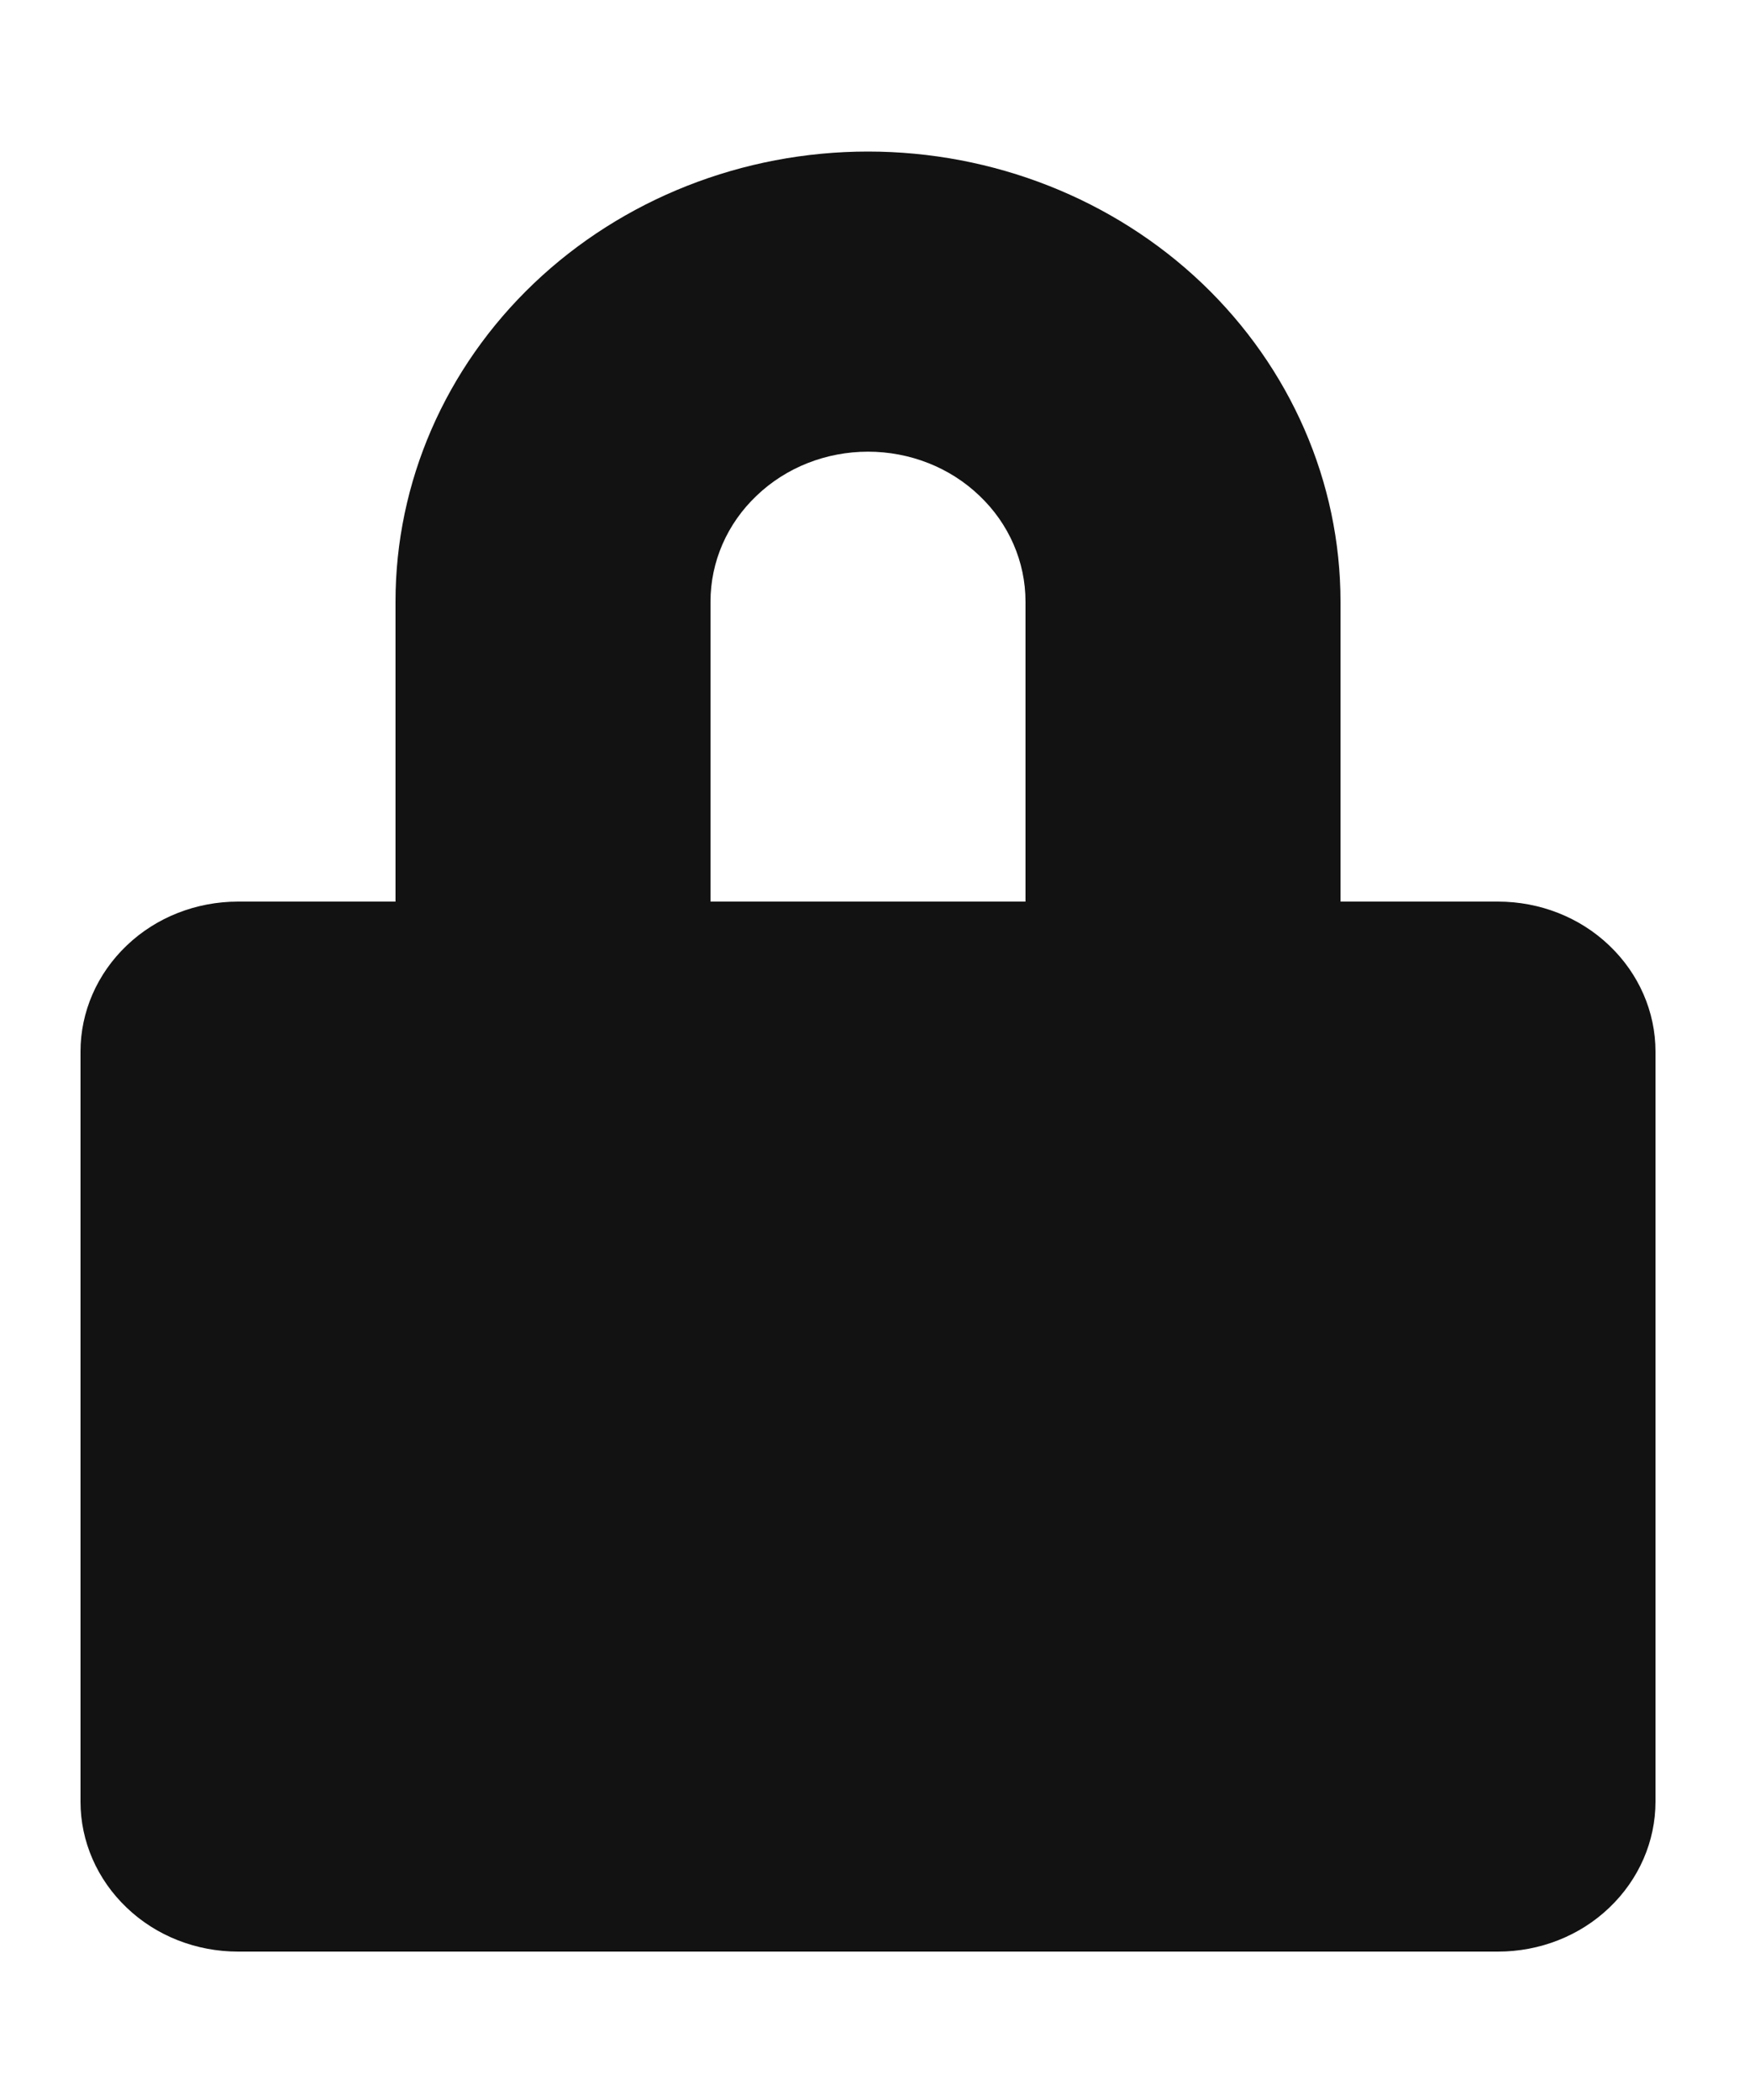 <svg width="10" height="12" viewBox="0 0 10 12" fill="none" xmlns="http://www.w3.org/2000/svg">
<path d="M8.56 5.152H7.66V3.438C7.66 2.756 7.375 2.102 6.869 1.619C6.363 1.137 5.676 0.866 4.96 0.866C4.244 0.866 3.557 1.137 3.051 1.619C2.544 2.102 2.26 2.756 2.26 3.438V5.152H1.36C1.121 5.152 0.892 5.242 0.724 5.403C0.555 5.564 0.46 5.782 0.46 6.009V10.295C0.46 10.522 0.555 10.74 0.724 10.901C0.892 11.062 1.121 11.152 1.36 11.152H8.56C8.799 11.152 9.028 11.062 9.196 10.901C9.365 10.74 9.46 10.522 9.46 10.295V6.009C9.46 5.782 9.365 5.564 9.196 5.403C9.028 5.242 8.799 5.152 8.56 5.152ZM5.86 5.152H4.06V3.438C4.06 3.21 4.155 2.992 4.324 2.832C4.492 2.671 4.721 2.581 4.96 2.581C5.199 2.581 5.428 2.671 5.596 2.832C5.765 2.992 5.86 3.21 5.86 3.438V5.152Z" fill="#121212"/>
</svg>
